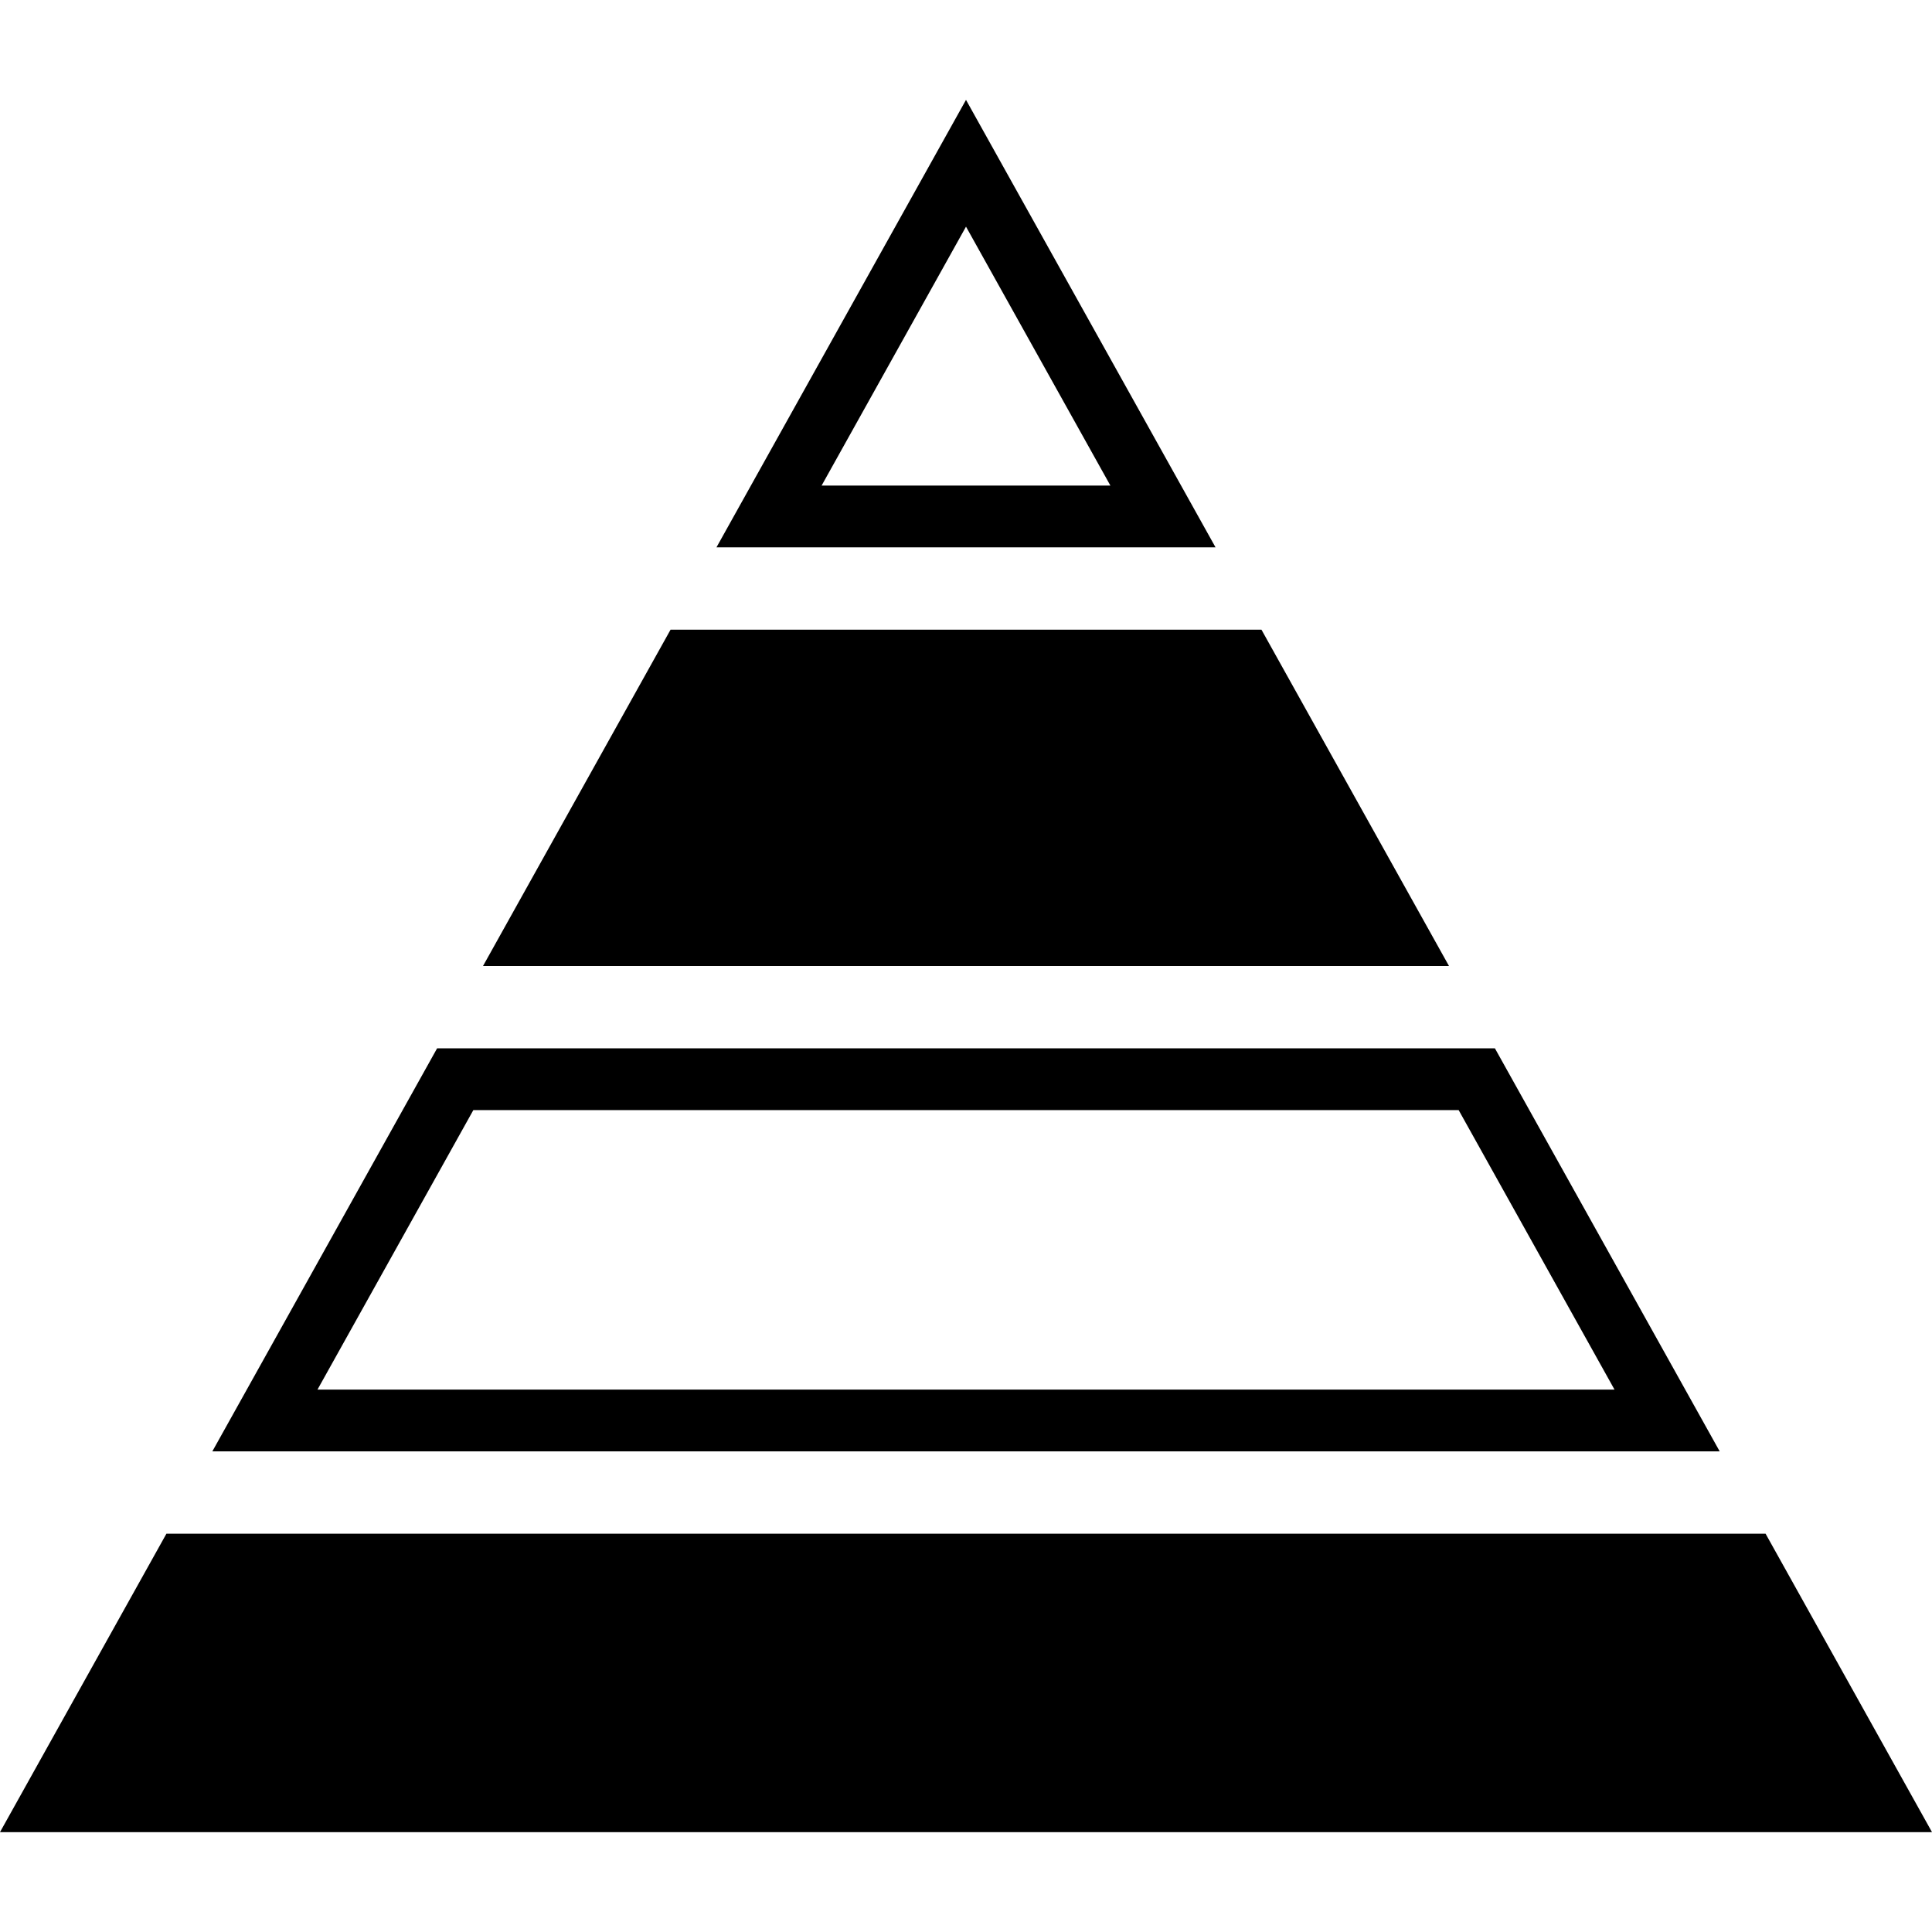 <svg id="Capa_1" xmlns="http://www.w3.org/2000/svg" xmlns:xlink="http://www.w3.org/1999/xlink" width="125.146" height="125.147" viewBox="0 0 125.146 125.147" style="enable-background:new 0 0 125.146 125.147"><g><path d="M43.436 40.787h38.275l12.148 21.786H31.287L43.436 40.787zM94.485 71.907H30.661L20.565 90.012h84.016L94.485 71.907M96.834 67.907l14.559 26.105H13.755l14.558-26.105H96.834v0zM114.366 99.346H10.78L0 118.677h125.146L114.366 99.346zM62.573 14.682 53.22 31.453h18.706L62.573 14.682M62.573 6.469l16.163 28.984H46.41L62.573 6.469v0z"/></g><g/><g/><g/><g/><g/><g/><g/><g/><g/><g/><g/><g/><g/><g/><g/></svg>